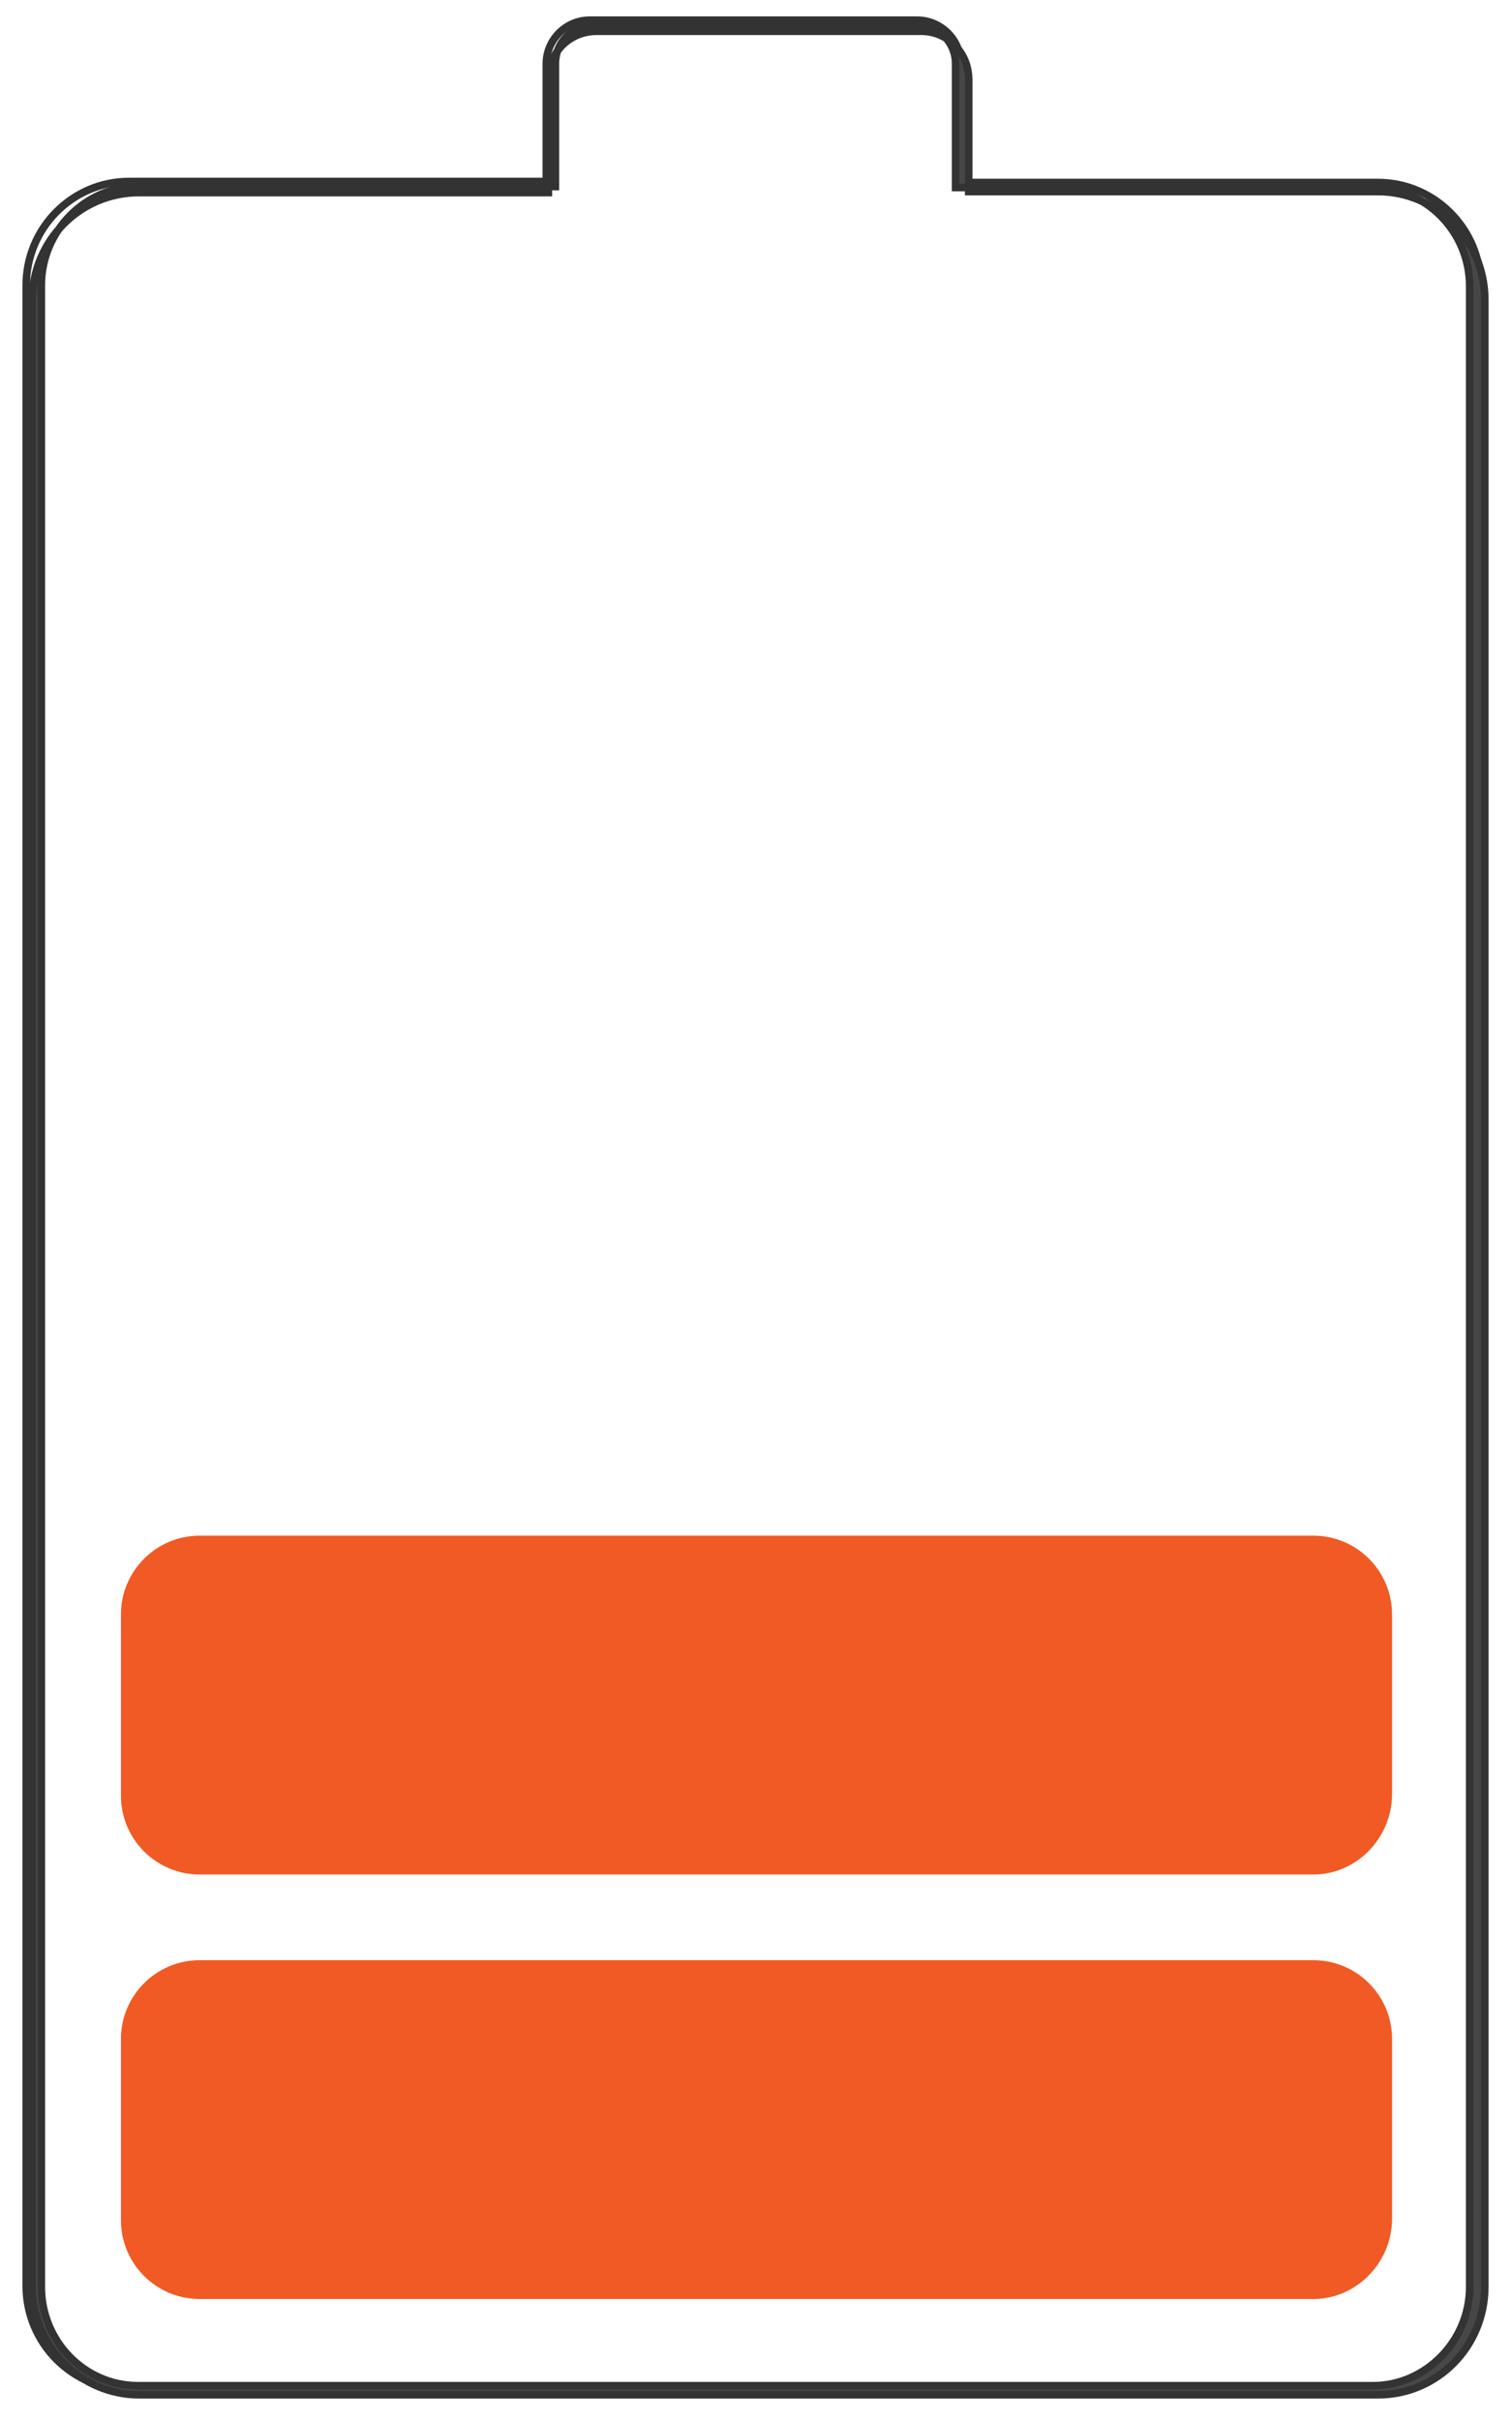 <?xml version="1.0" encoding="utf-8"?>
<!-- Generator: Adobe Illustrator 22.1.0, SVG Export Plug-In . SVG Version: 6.00 Build 0)  -->
<svg version="1.1" id="Layer_1" xmlns="http://www.w3.org/2000/svg" xmlns:xlink="http://www.w3.org/1999/xlink" x="0px" y="0px"
	 viewBox="0 0 150 240" style="enable-background:new 0 0 150 240;" xml:space="preserve">
<style type="text/css">
	.st0{fill:#F15A24;}
	.st1{fill:none;stroke:#333333;stroke-width:0.75;stroke-miterlimit:10;}
	.st2{fill:#474747;stroke:#333333;stroke-width:0.75;stroke-miterlimit:10;}
</style>
<g>
	<path class="st0" d="M130.3,228H19.8c-4.3,0-7.8-3.5-7.8-7.8v-18c0-4.3,3.5-7.8,7.8-7.8h110.5c4.3,0,7.8,3.5,7.8,7.8v18
		C138,224.5,134.5,228,130.3,228z"/>
</g>
<g>
	<path class="st0" d="M130.3,185.9H19.8c-4.3,0-7.8-3.5-7.8-7.8v-18c0-4.3,3.5-7.8,7.8-7.8h110.5c4.3,0,7.8,3.5,7.8,7.8v18
		C138,182.4,134.5,185.9,130.3,185.9z"/>
</g>
<g>
	<path class="st1" d="M12.8,237c-5.6,0-10.2-4.6-10.2-10.3V28.3C2.6,22.6,7.2,18,12.8,18h41.4V6.3C54.2,4,56.1,2,58.5,2h32.5
		c2.3,0,4.3,1.9,4.3,4.3v11.8h41.4c5.6,0,10.2,4.6,10.2,10.3v198.4c0,5.7-4.6,10.3-10.2,10.3L12.8,237L12.8,237z"/>
	<path class="st2" d="M91.1,2.5c2,0,3.7,1.7,3.7,3.8v11.3v1h1h40.4c5.3,0,9.6,4.4,9.6,9.8v198.4c0,5.4-4.4,9.8-9.6,9.8H13.7
		c-5.3,0-9.6-4.4-9.6-9.8V28.3c0-5.4,4.4-9.8,9.6-9.8h40.4h1v-1V6.3c0-2.1,1.7-3.8,3.8-3.8H91.1 M91.4,3.1H59.2
		c-2.7,0-4.8,2.1-4.8,4.8v11.2H13.8c-5.9,0-10.6,4.8-10.6,10.7v197c0,5.9,4.8,10.7,10.6,10.7h122.9c5.9,0,10.6-4.8,10.6-10.7V29.7
		c0-5.9-4.8-10.7-10.6-10.7H96.1V7.9C96.1,5.2,94,3.1,91.4,3.1L91.4,3.1z"/>
</g>
</svg>
